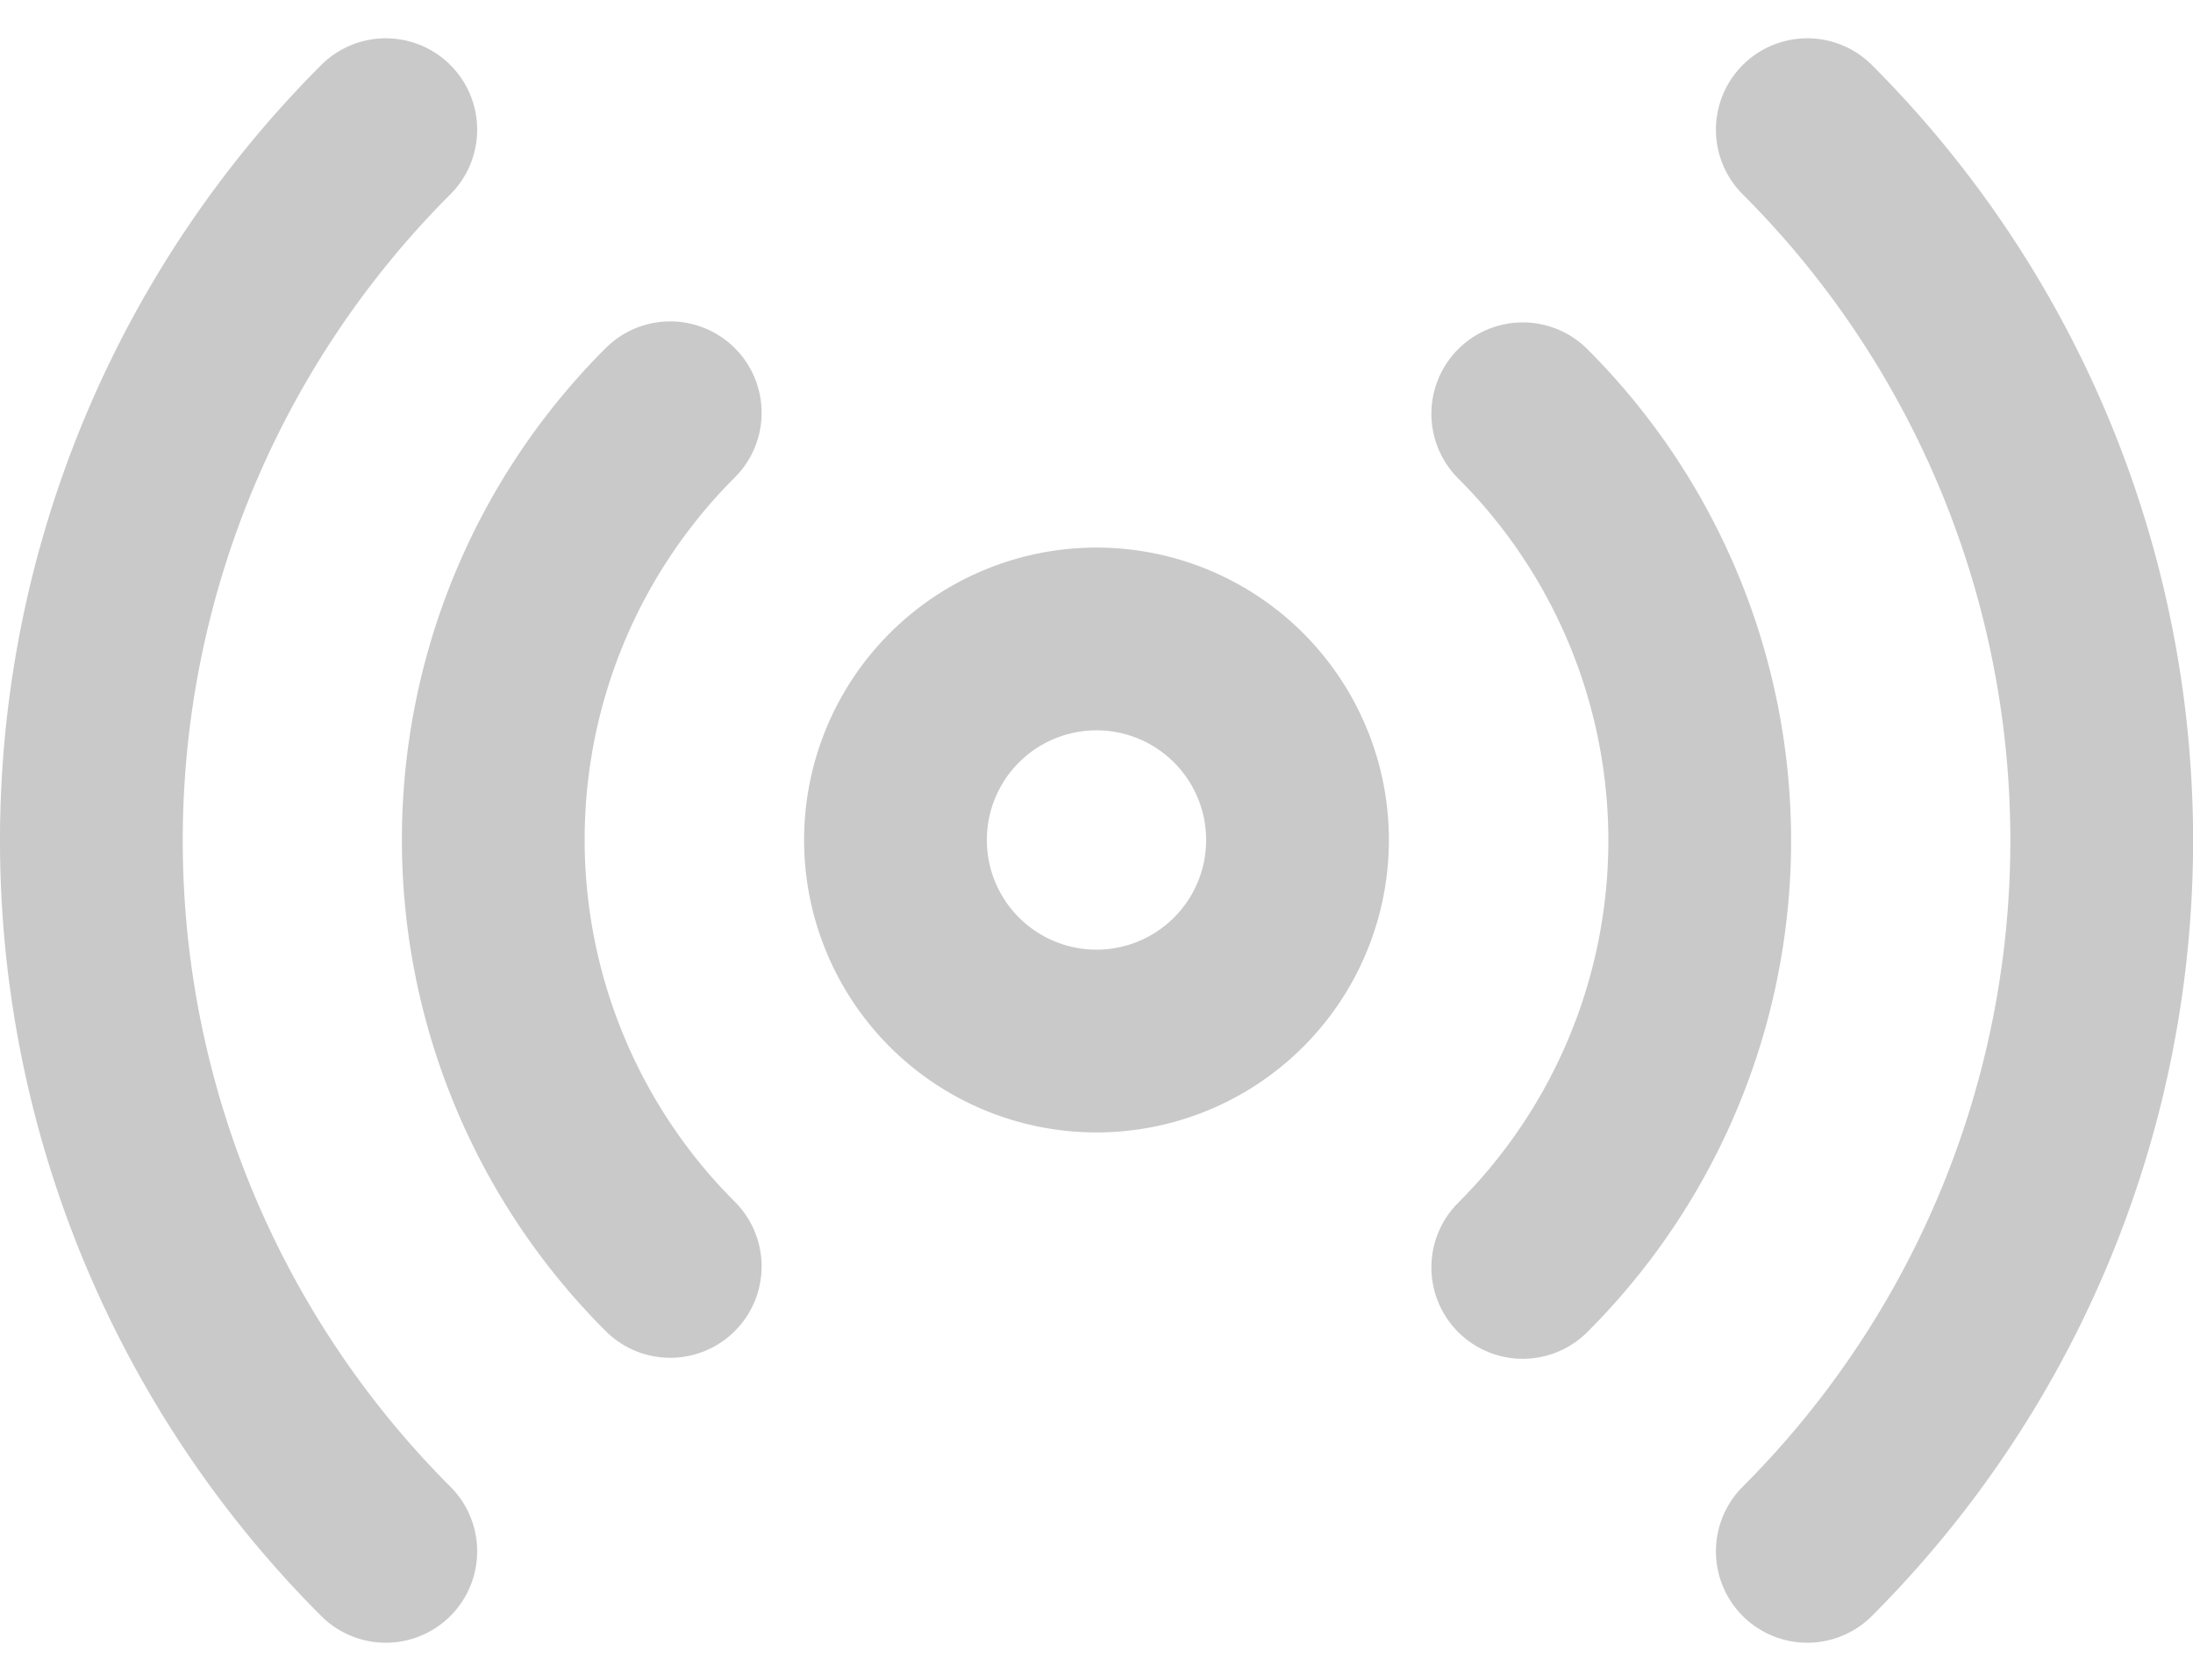 <svg height="18.386" viewBox="0 0 24 18.386" width="24" xmlns="http://www.w3.org/2000/svg"><g fill="none" stroke="#c9c9c9" stroke-linecap="round" stroke-linejoin="round" stroke-width="2" transform="translate(-2.003 -5.981)"><path d="m19.4 17.2a2.2 2.2 0 1 1 -2.2-2.2 2.2 2.2 0 0 1 2.2 2.2z" transform="translate(-3.197 -2.027)"/><path d="m18.668 10.509a6.6 6.6 0 0 1 0 9.341m-9.33-.011a6.6 6.6 0 0 1 0-9.341m12.444-3.098a11 11 0 0 1 0 15.557m-15.557 0a11 11 0 0 1 0-15.557"/></g></svg>